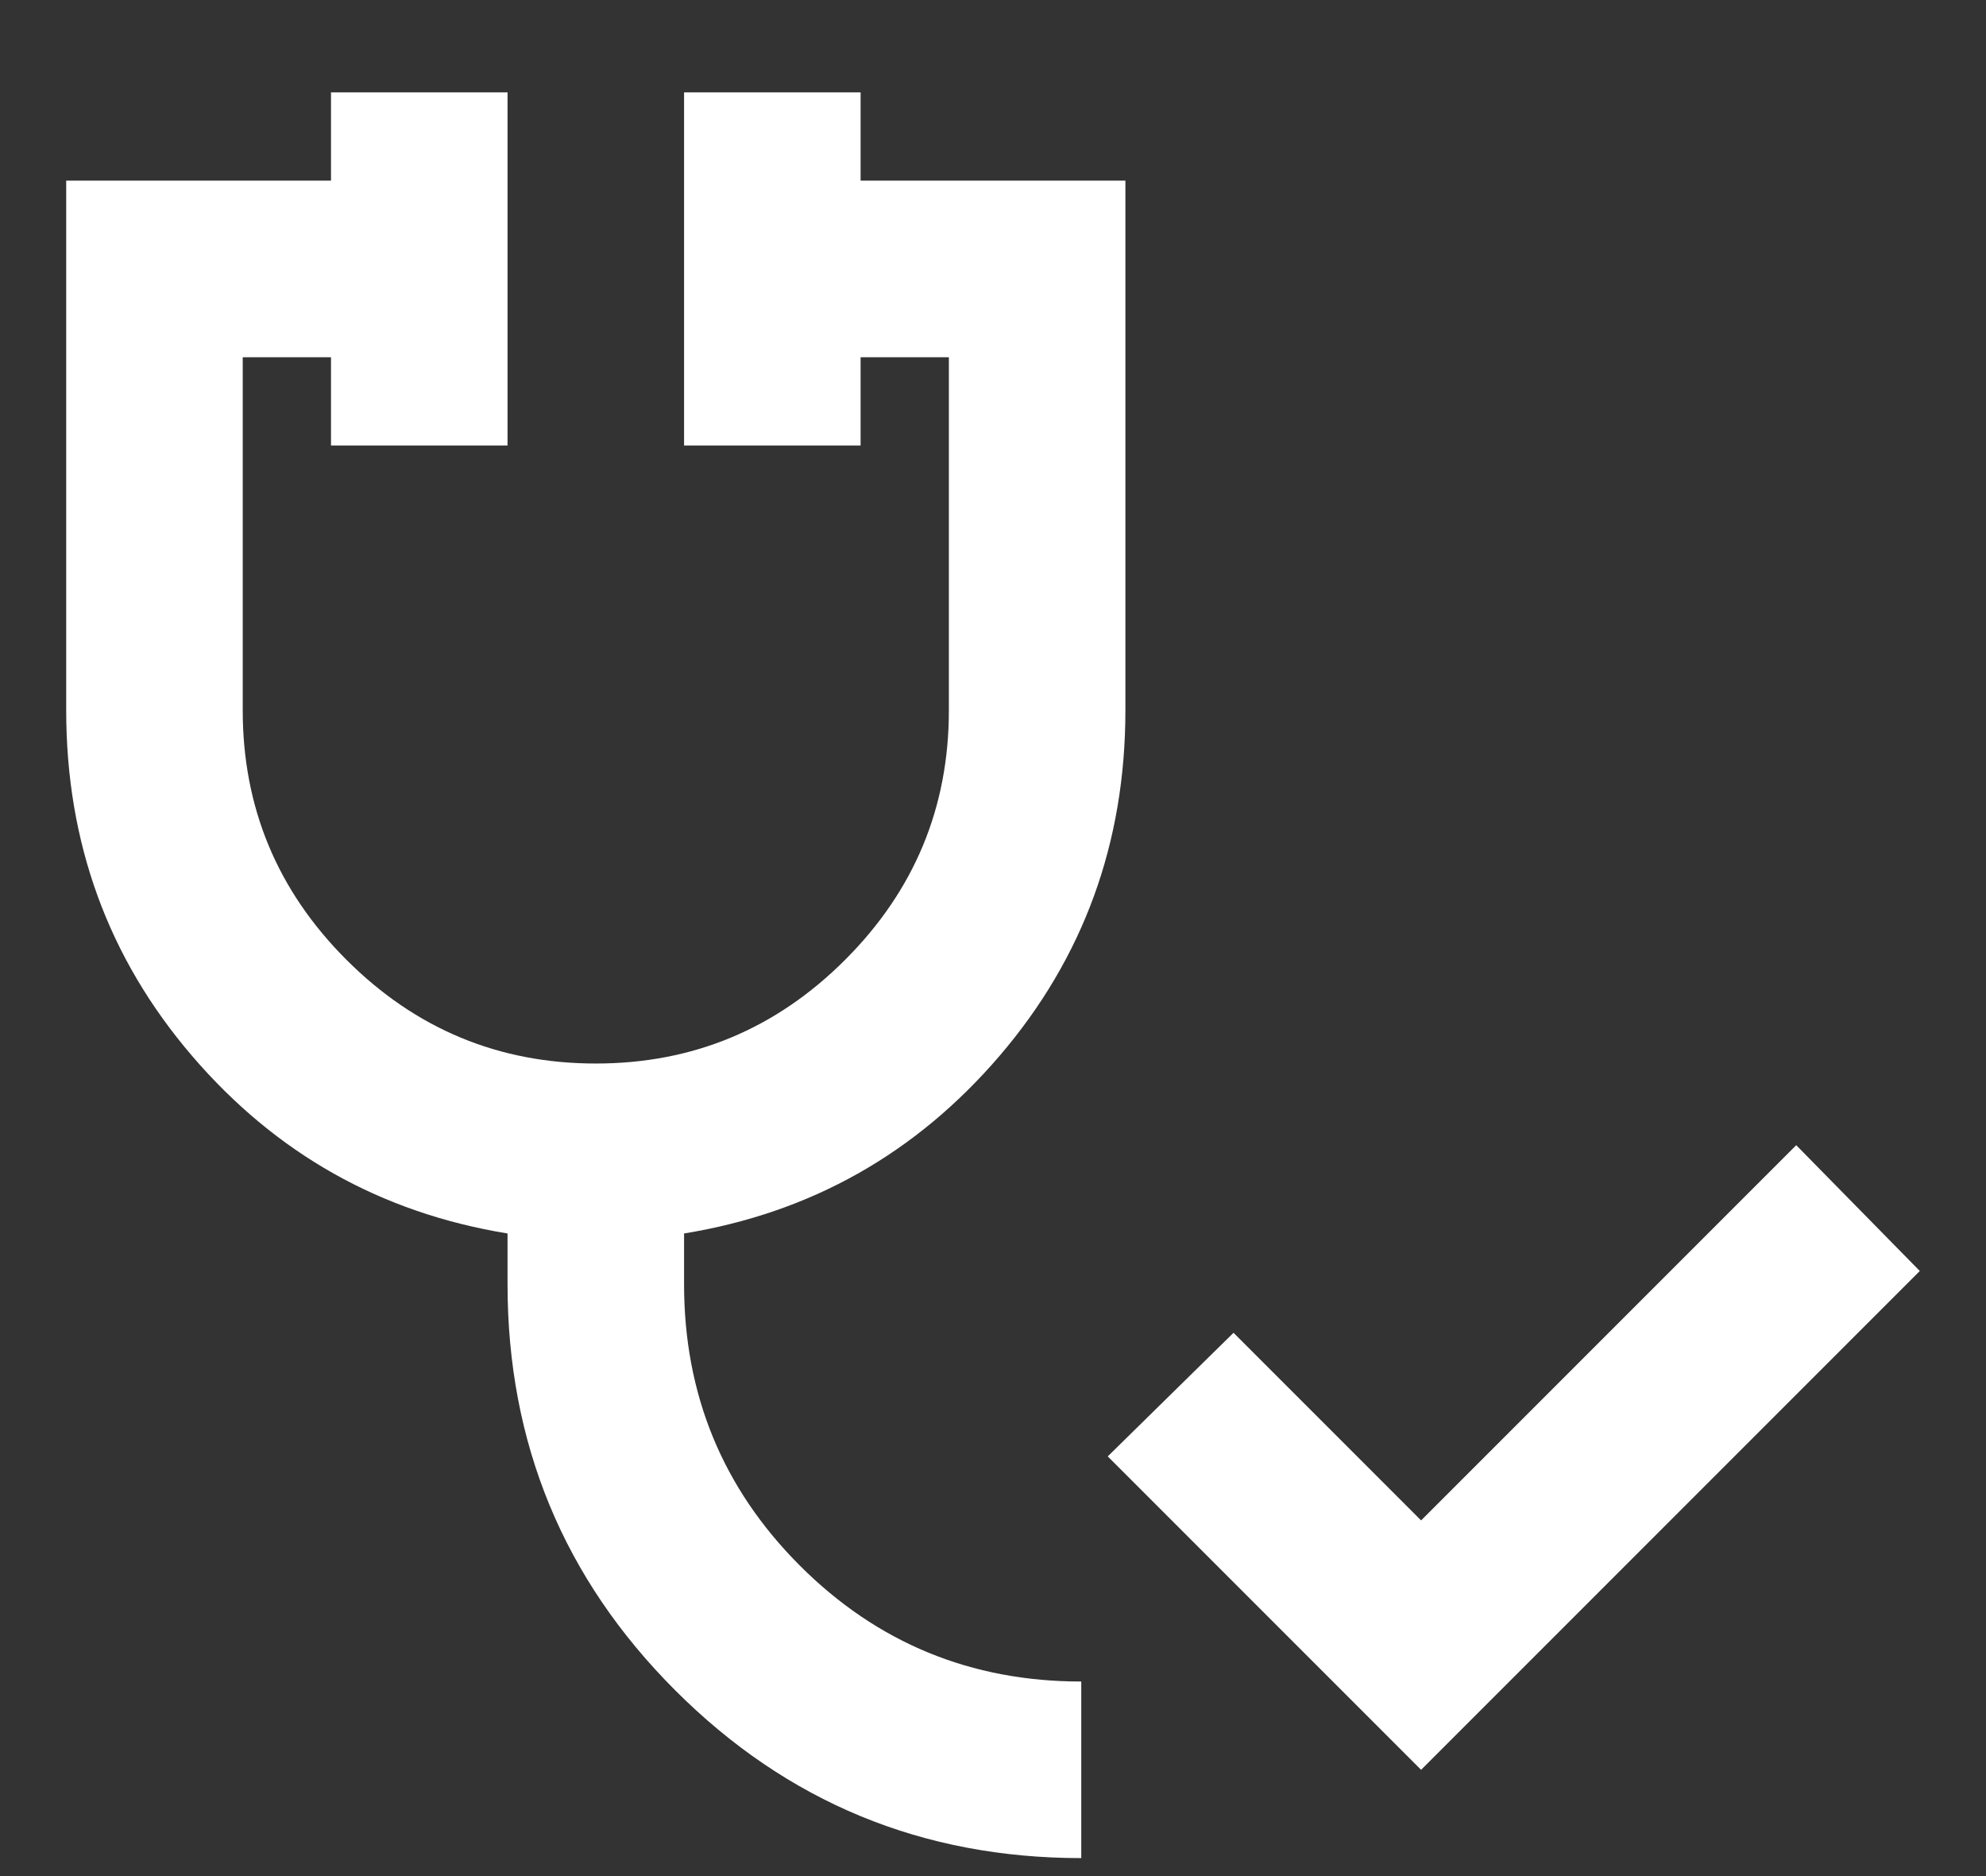 <svg width="18" height="17" viewBox="0 0 18 17" fill="none" xmlns="http://www.w3.org/2000/svg">
<rect x="0" y="0" width="18" height="17" fill="#333333" stroke="none"/>
<path id="Vector" d="M12.88 16.037L10.04 13.197L11.18 12.077L12.88 13.777L16.28 10.377L17.4 11.517L12.88 16.037ZM9.8 16.837C8.36 16.837 7.133 16.33 6.12 15.317C5.107 14.304 4.6 13.077 4.6 11.637V11.177C3.453 10.99 2.5 10.454 1.74 9.567C0.98 8.68 0.6 7.637 0.6 6.437V1.637H3V0.837H4.6V4.037H3V3.237H2.2V6.437C2.2 7.317 2.513 8.07 3.14 8.697C3.767 9.324 4.52 9.637 5.4 9.637C6.28 9.637 7.033 9.324 7.66 8.697C8.287 8.07 8.6 7.317 8.6 6.437V3.237H7.8V4.037H6.2V0.837H7.8V1.637H10.2V6.437C10.2 7.637 9.82 8.68 9.06 9.567C8.3 10.454 7.347 10.99 6.2 11.177V11.637C6.2 12.637 6.55 13.487 7.25 14.187C7.95 14.887 8.8 15.237 9.8 15.237V16.837Z" fill="white"/>
</svg>
